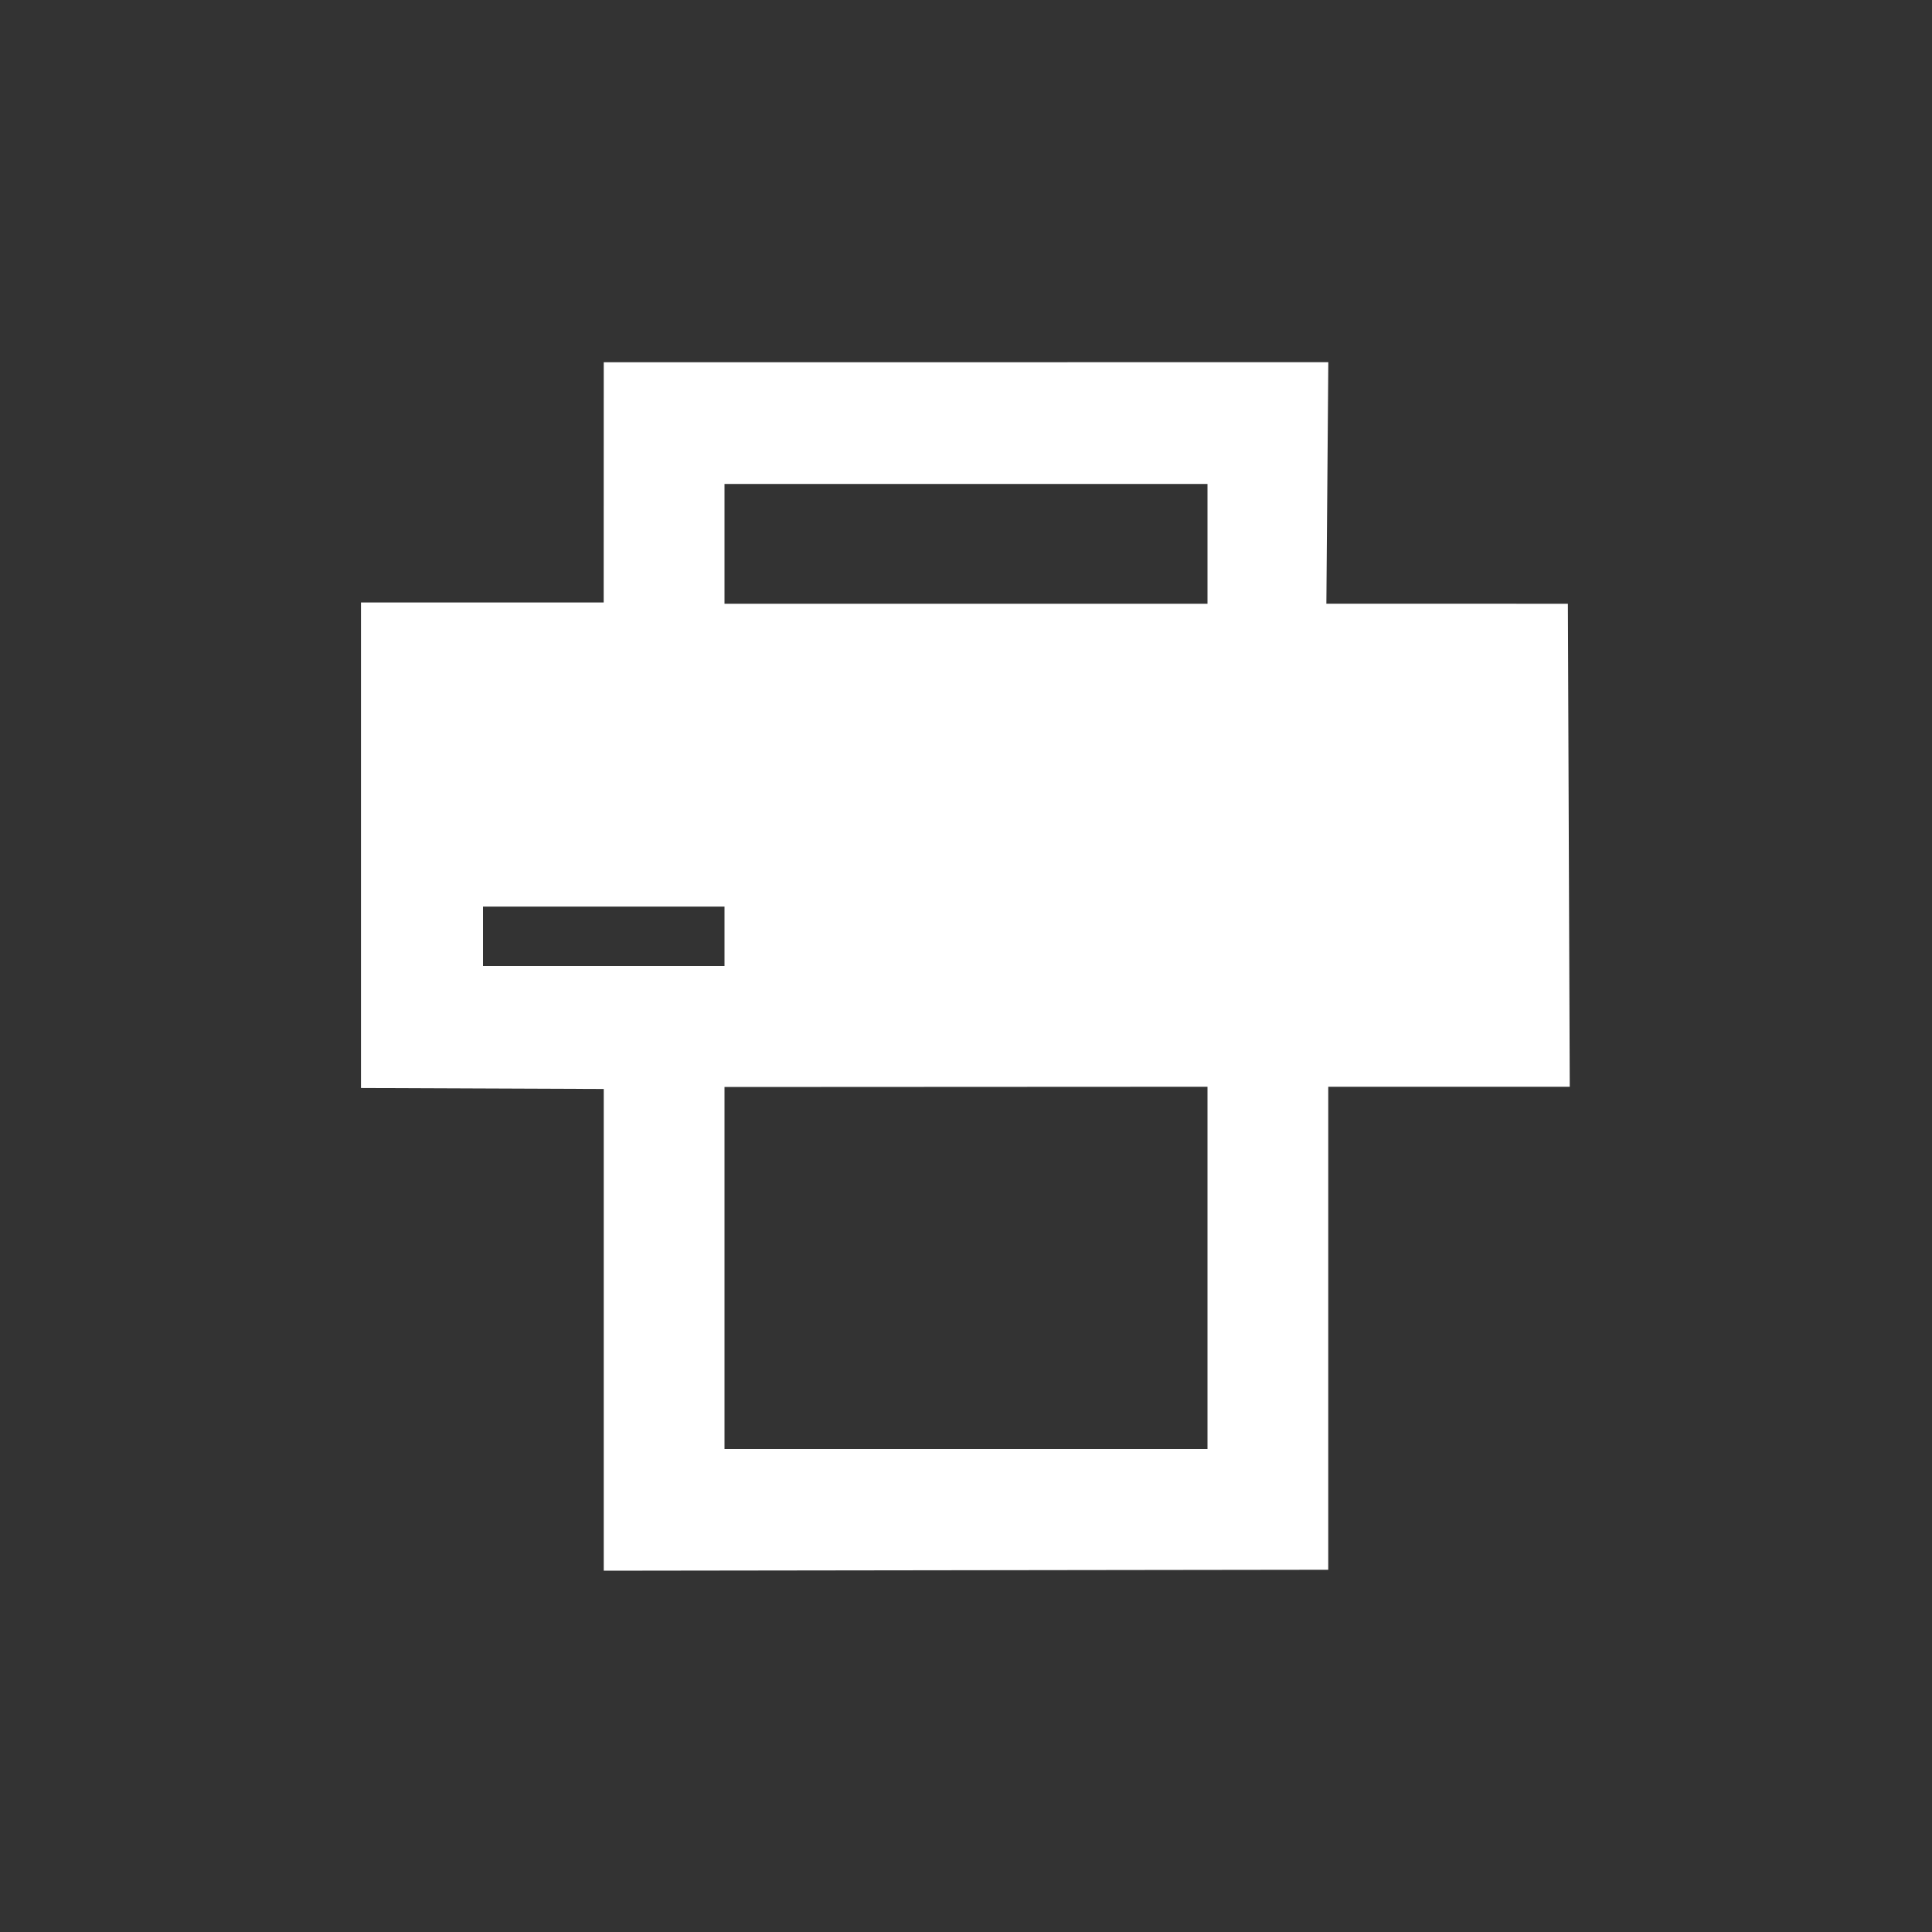 <?xml version="1.0" encoding="utf-8"?>
<!-- Generated by IcoMoon.io -->
<!DOCTYPE svg PUBLIC "-//W3C//DTD SVG 1.1//EN" "http://www.w3.org/Graphics/SVG/1.1/DTD/svg11.dtd">
<svg version="1.1" xmlns="http://www.w3.org/2000/svg" xmlns:xlink="http://www.w3.org/1999/xlink" width="32" height="32" viewBox="0 0 32 32">
<g id="icomoon-ignore">
	<line stroke-width="1" x1="0" y1="496" x2="512" y2="496" stroke="#449FDB" opacity="0.3"></line>
</g>
	<path d="M8 15.016h4v0.984h-4v-0.984z" fill="#333333"></path>
	<path d="M20 8.016v1.984h-8v-1.984l8 0z" fill="#333333"></path>
	<path d="M12 18.004l8-0.004v6h-8v-5.996z" fill="#333333"></path>
	<path d="M0 32h32v-32h-32v32zM26 18h-4v8l-12 0.016v-7.979l-4.021-0.016v-8.042h4.020l0.001-3.979 12.001-0.001-0.032 4 4 0.001 0.031 7.999z" fill="#333333"></path>
</svg>
